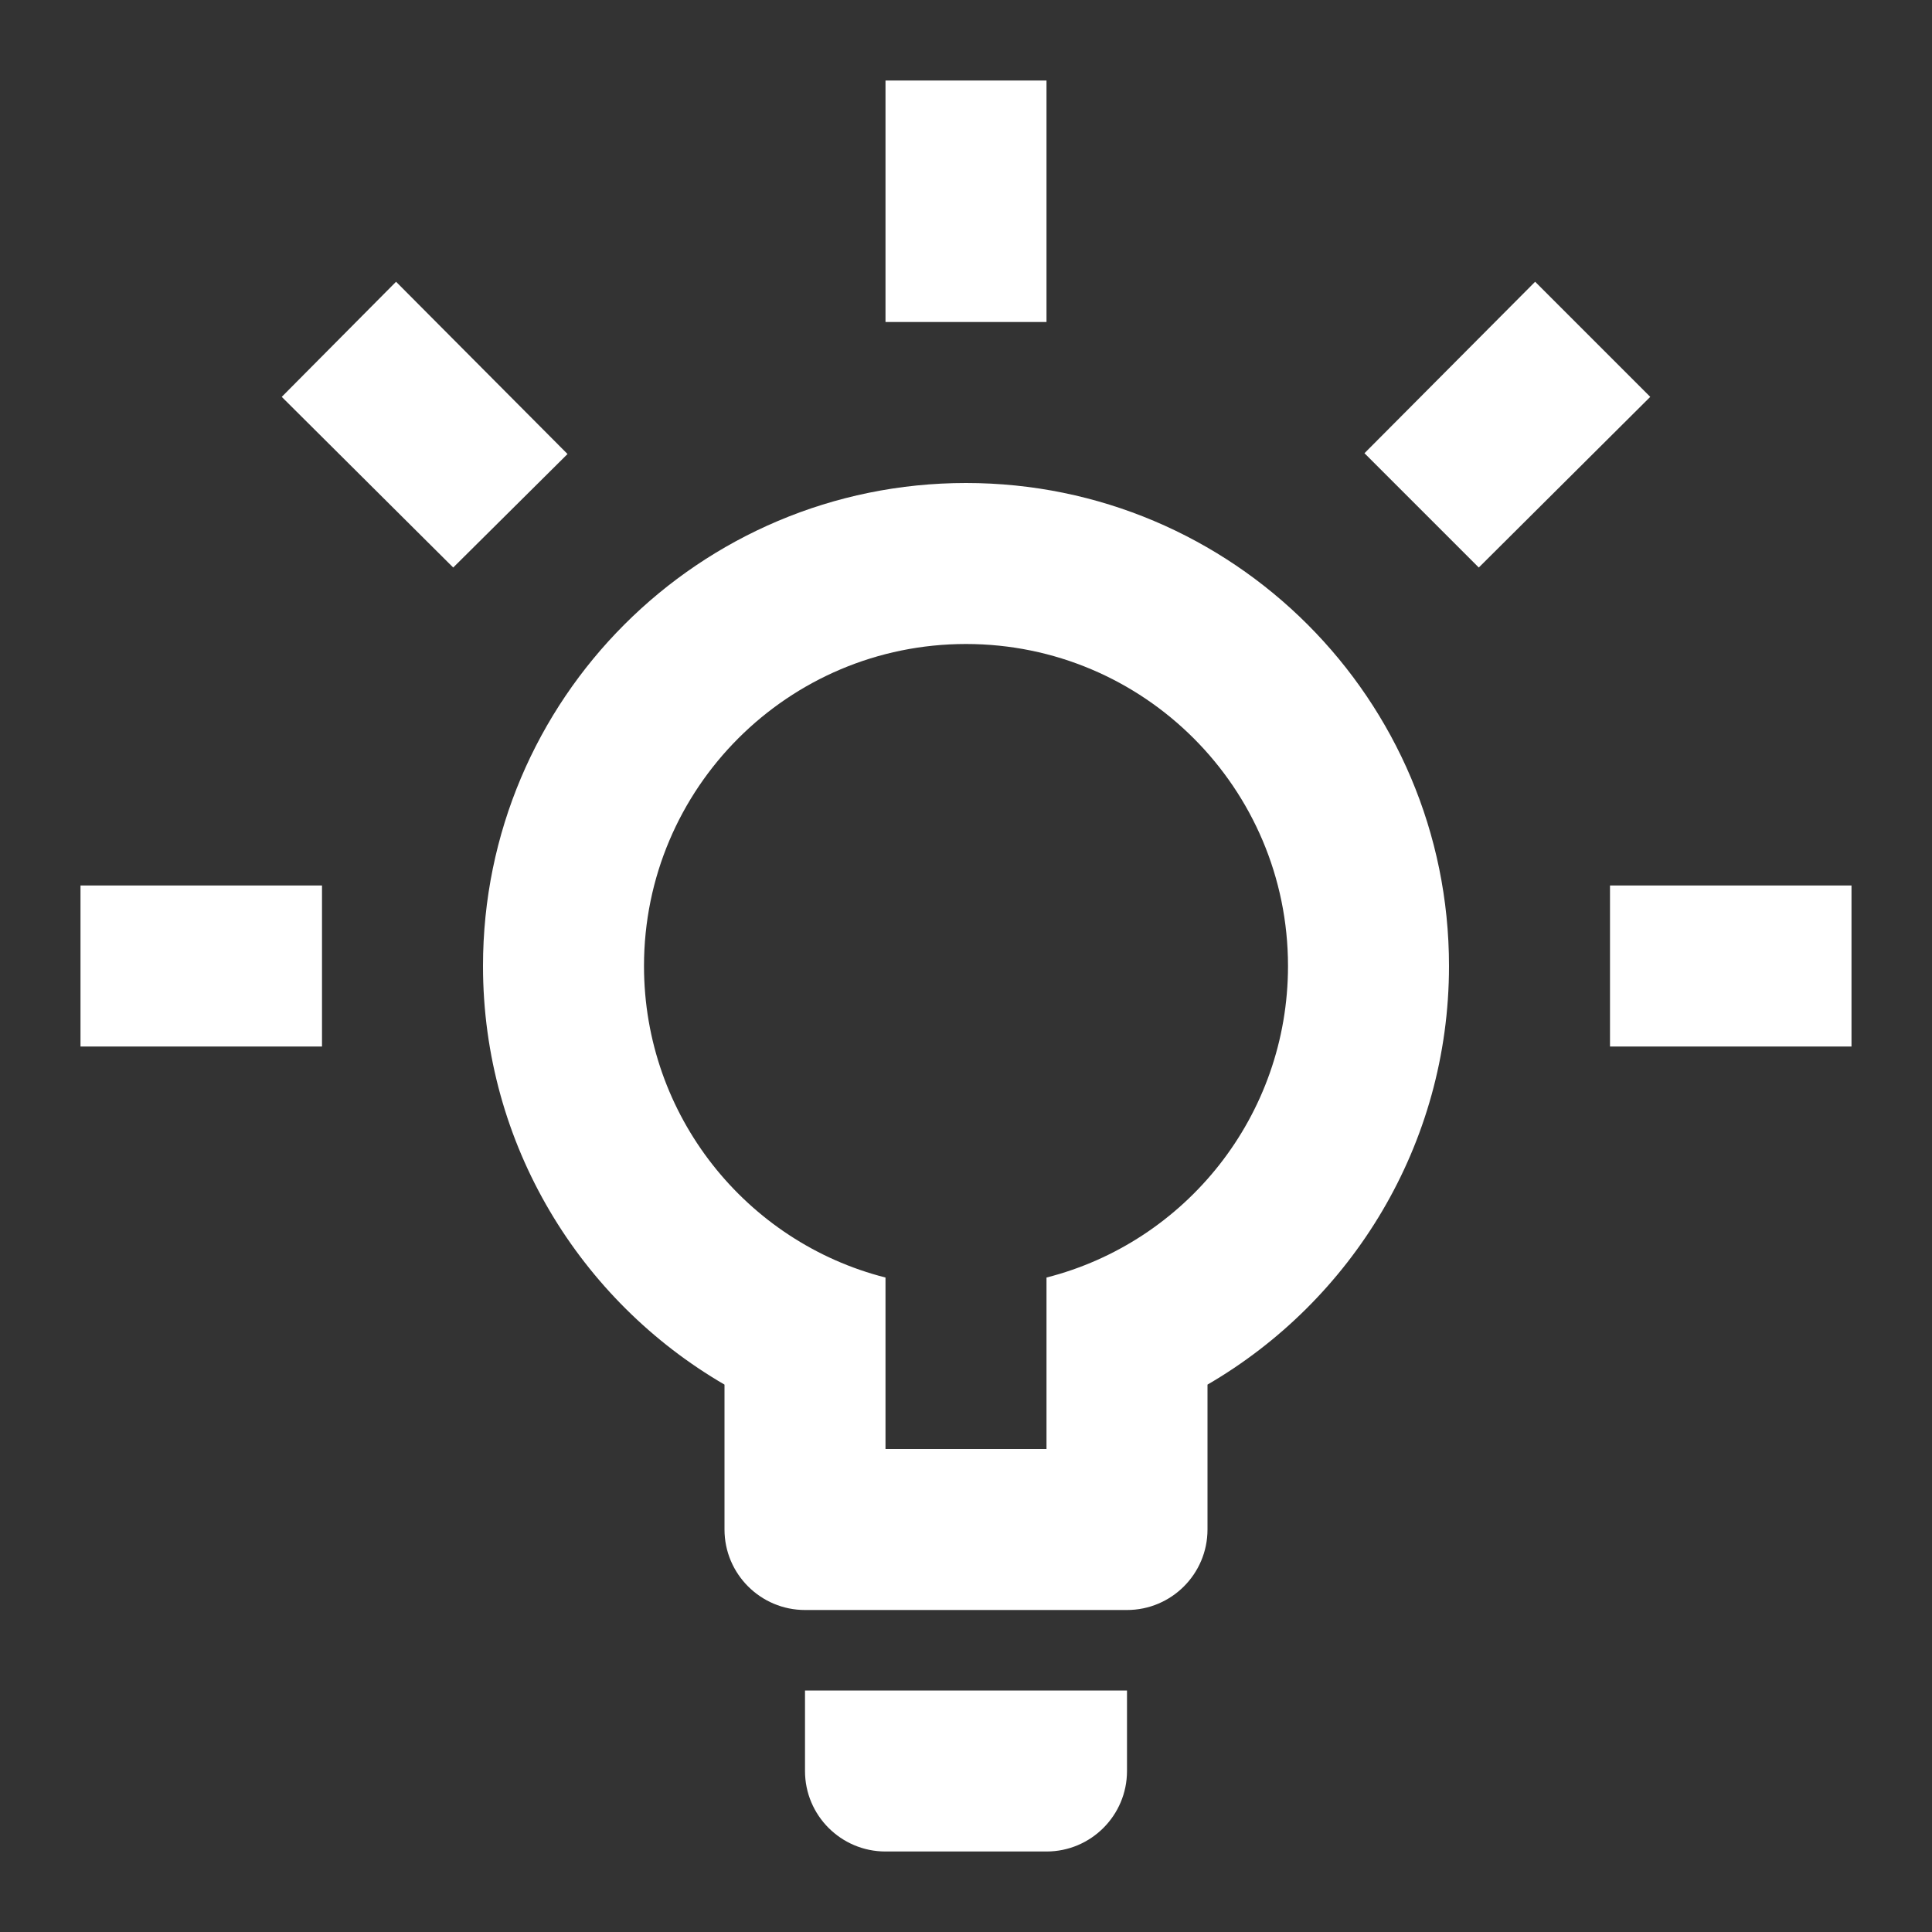 <svg xmlns="http://www.w3.org/2000/svg" xmlns:xlink="http://www.w3.org/1999/xlink" width="24" height="24" version="1.1" viewBox="0 0 24 24"><rect x="0" y="0" width="24" height="24" fill="#333333" stroke="none"/><title>Icons/light/solutions 2</title><desc>Created with Sketch.</desc><g id="Symbols" fill="none" fill-rule="evenodd" stroke="none" stroke-width="1"><g id="Icons/light/solutions-2" fill="#FFF" fill-rule="nonzero"><g id="lightbulb-on-outline" transform="translate(1, 1)"><path id="Shape" d="M19,10 L22,10 L22,12 L19,12 L19,10 L19,10 Z M0,10 L3,10 L3,12 L0,12 L0,10 L0,10 Z M12,0 L12,3 L10,3 L10,0 L12,0 L12,0 Z M3.92,2.5 L6.05,4.64 L4.63,6.05 L2.5,3.93 L3.92,2.5 L3.92,2.5 Z M15.95,4.63 L18.07,2.5 L19.5,3.93 L17.37,6.05 L15.95,4.63 L15.95,4.63 Z M11,5 C14.314,5 17,7.686 17,11 C17,13.22 15.79,15.16 14,16.2 L14,18 C14,18.552 13.552,19 13,19 L9,19 C8.448,19 8,18.552 8,18 L8,16.2 C6.21,15.16 5,13.22 5,11 C5,7.686 7.686,5 11,5 L11,5 Z M13,20 L13,21 C13,21.552 12.552,22 12,22 L10,22 C9.448,22 9,21.552 9,21 L9,20 L13,20 L13,20 Z M10,17 L12,17 L12,14.87 C13.73,14.43 15,12.86 15,11 C15,8.791 13.209,7 11,7 C8.791,7 7,8.791 7,11 C7,12.86 8.27,14.43 10,14.87 L10,17 Z"/></g></g></g></svg>